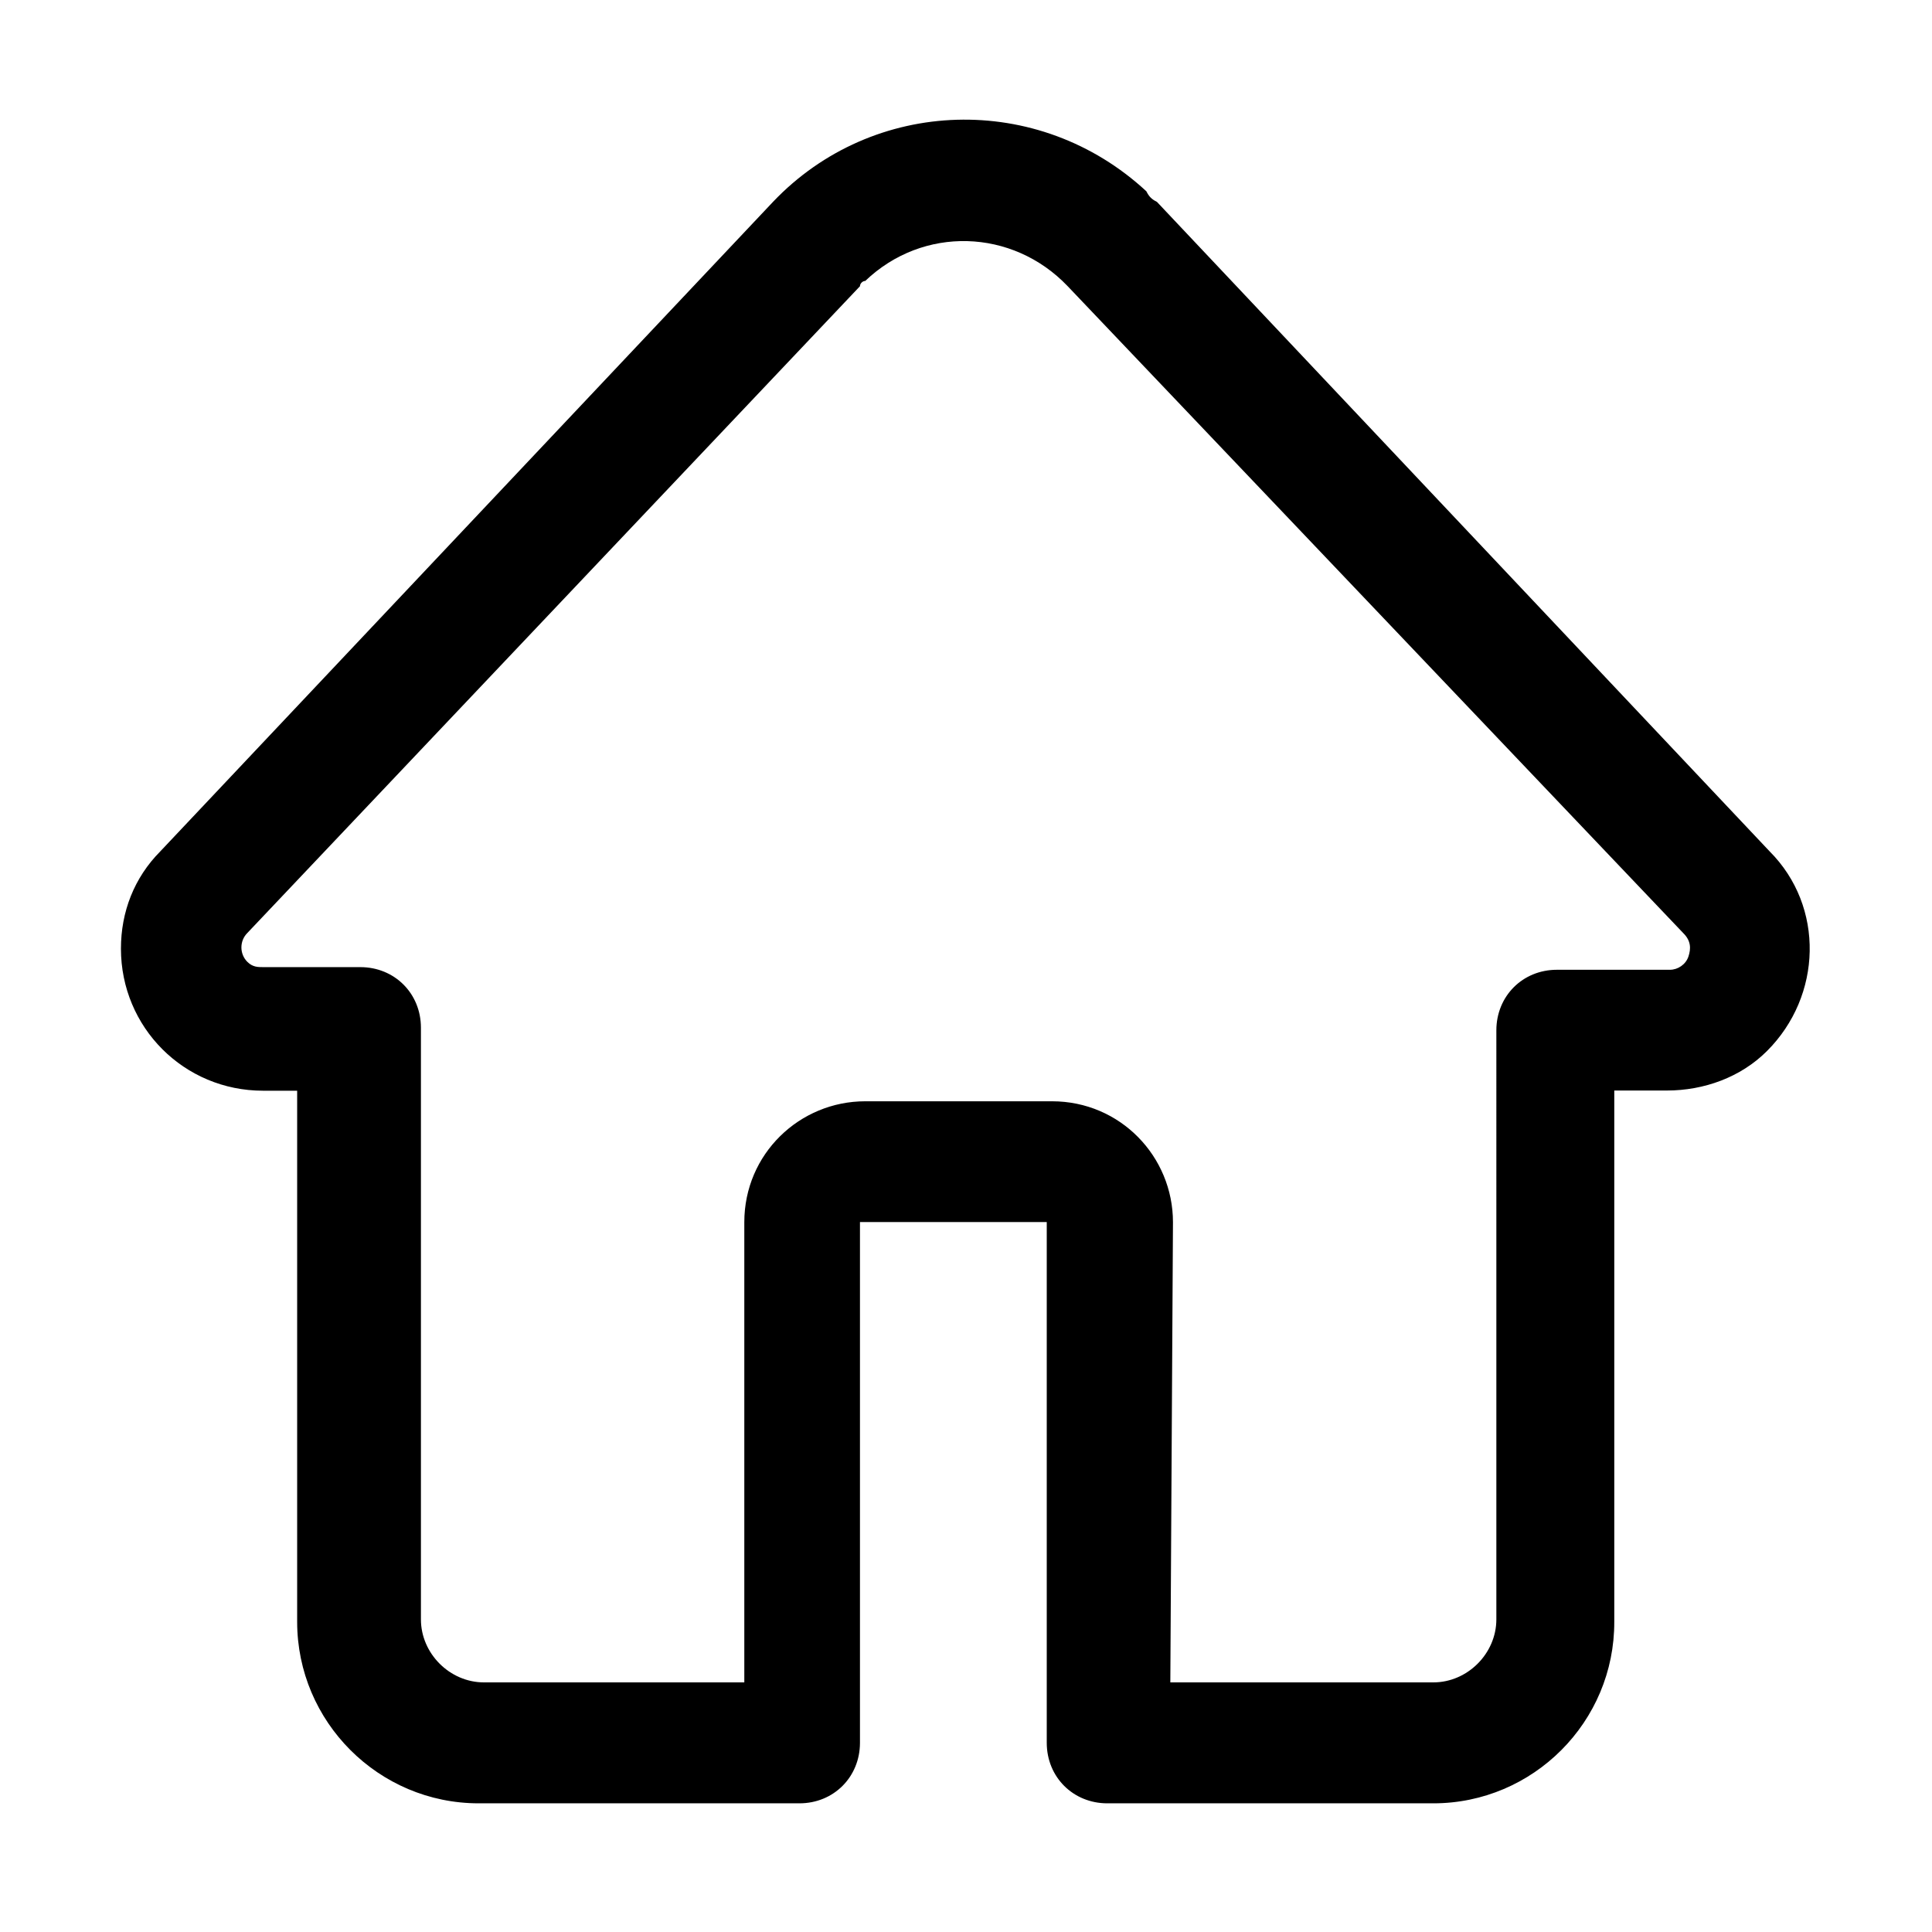<?xml version="1.0" standalone="no"?><!DOCTYPE svg PUBLIC "-//W3C//DTD SVG 1.1//EN" "http://www.w3.org/Graphics/SVG/1.1/DTD/svg11.dtd"><svg t="1628218432730" class="icon" viewBox="0 0 1024 1024" version="1.1" xmlns="http://www.w3.org/2000/svg" p-id="5110" xmlns:xlink="http://www.w3.org/1999/xlink" width="128" height="128"><defs><style type="text/css"></style></defs><path d="M759.7 955.8H586.9c-18.1 0-32.1-13.9-32.1-32.1v-276h-99v276c0 18.1-13.9 32.1-32.1 32.1h-170c-53 0-96.2-43.2-96.2-96.2V578.1h-18.1c-41.8 0-75.3-33.5-75.3-75.3 0-19.5 7-37.6 20.9-51.6L409.7 107c53-55.7 140.8-58.5 197.9-5.6 1.4 2.8 2.8 4.2 5.6 5.6l324.7 344.2c29.3 29.3 27.9 76.7-1.4 105.9-13.9 13.9-33.4 20.9-53 20.9h-27.9v281.5c0.2 53.1-43 96.3-95.9 96.3z m-139.4-64.1h139.4c18.1 0 33.4-15.3 33.4-33.4V546.1c0-18.1 13.9-32.1 32.1-32.1h59.9c4.2 0 8.4-2.8 9.8-7 1.4-4.2 1.4-8.4-2.8-12.5L565.9 151.7c-29.3-30.7-76.7-32.1-107.3-2.8-1.4 0-2.8 1.4-2.8 2.8L131.1 494.5c-4.2 4.2-4.2 11.1 0 15.3 2.8 2.8 5.6 2.8 8.4 2.8H191c18.1 0 32.1 13.9 32.1 32.1v313.6c0 18.1 15.3 33.4 33.4 33.4h138V647.8c0-36.2 29.3-64.1 64.1-64.1h99c36.2 0 64.1 29.3 64.1 64.1l-1.4 243.9z" p-id="5111"></path></svg>